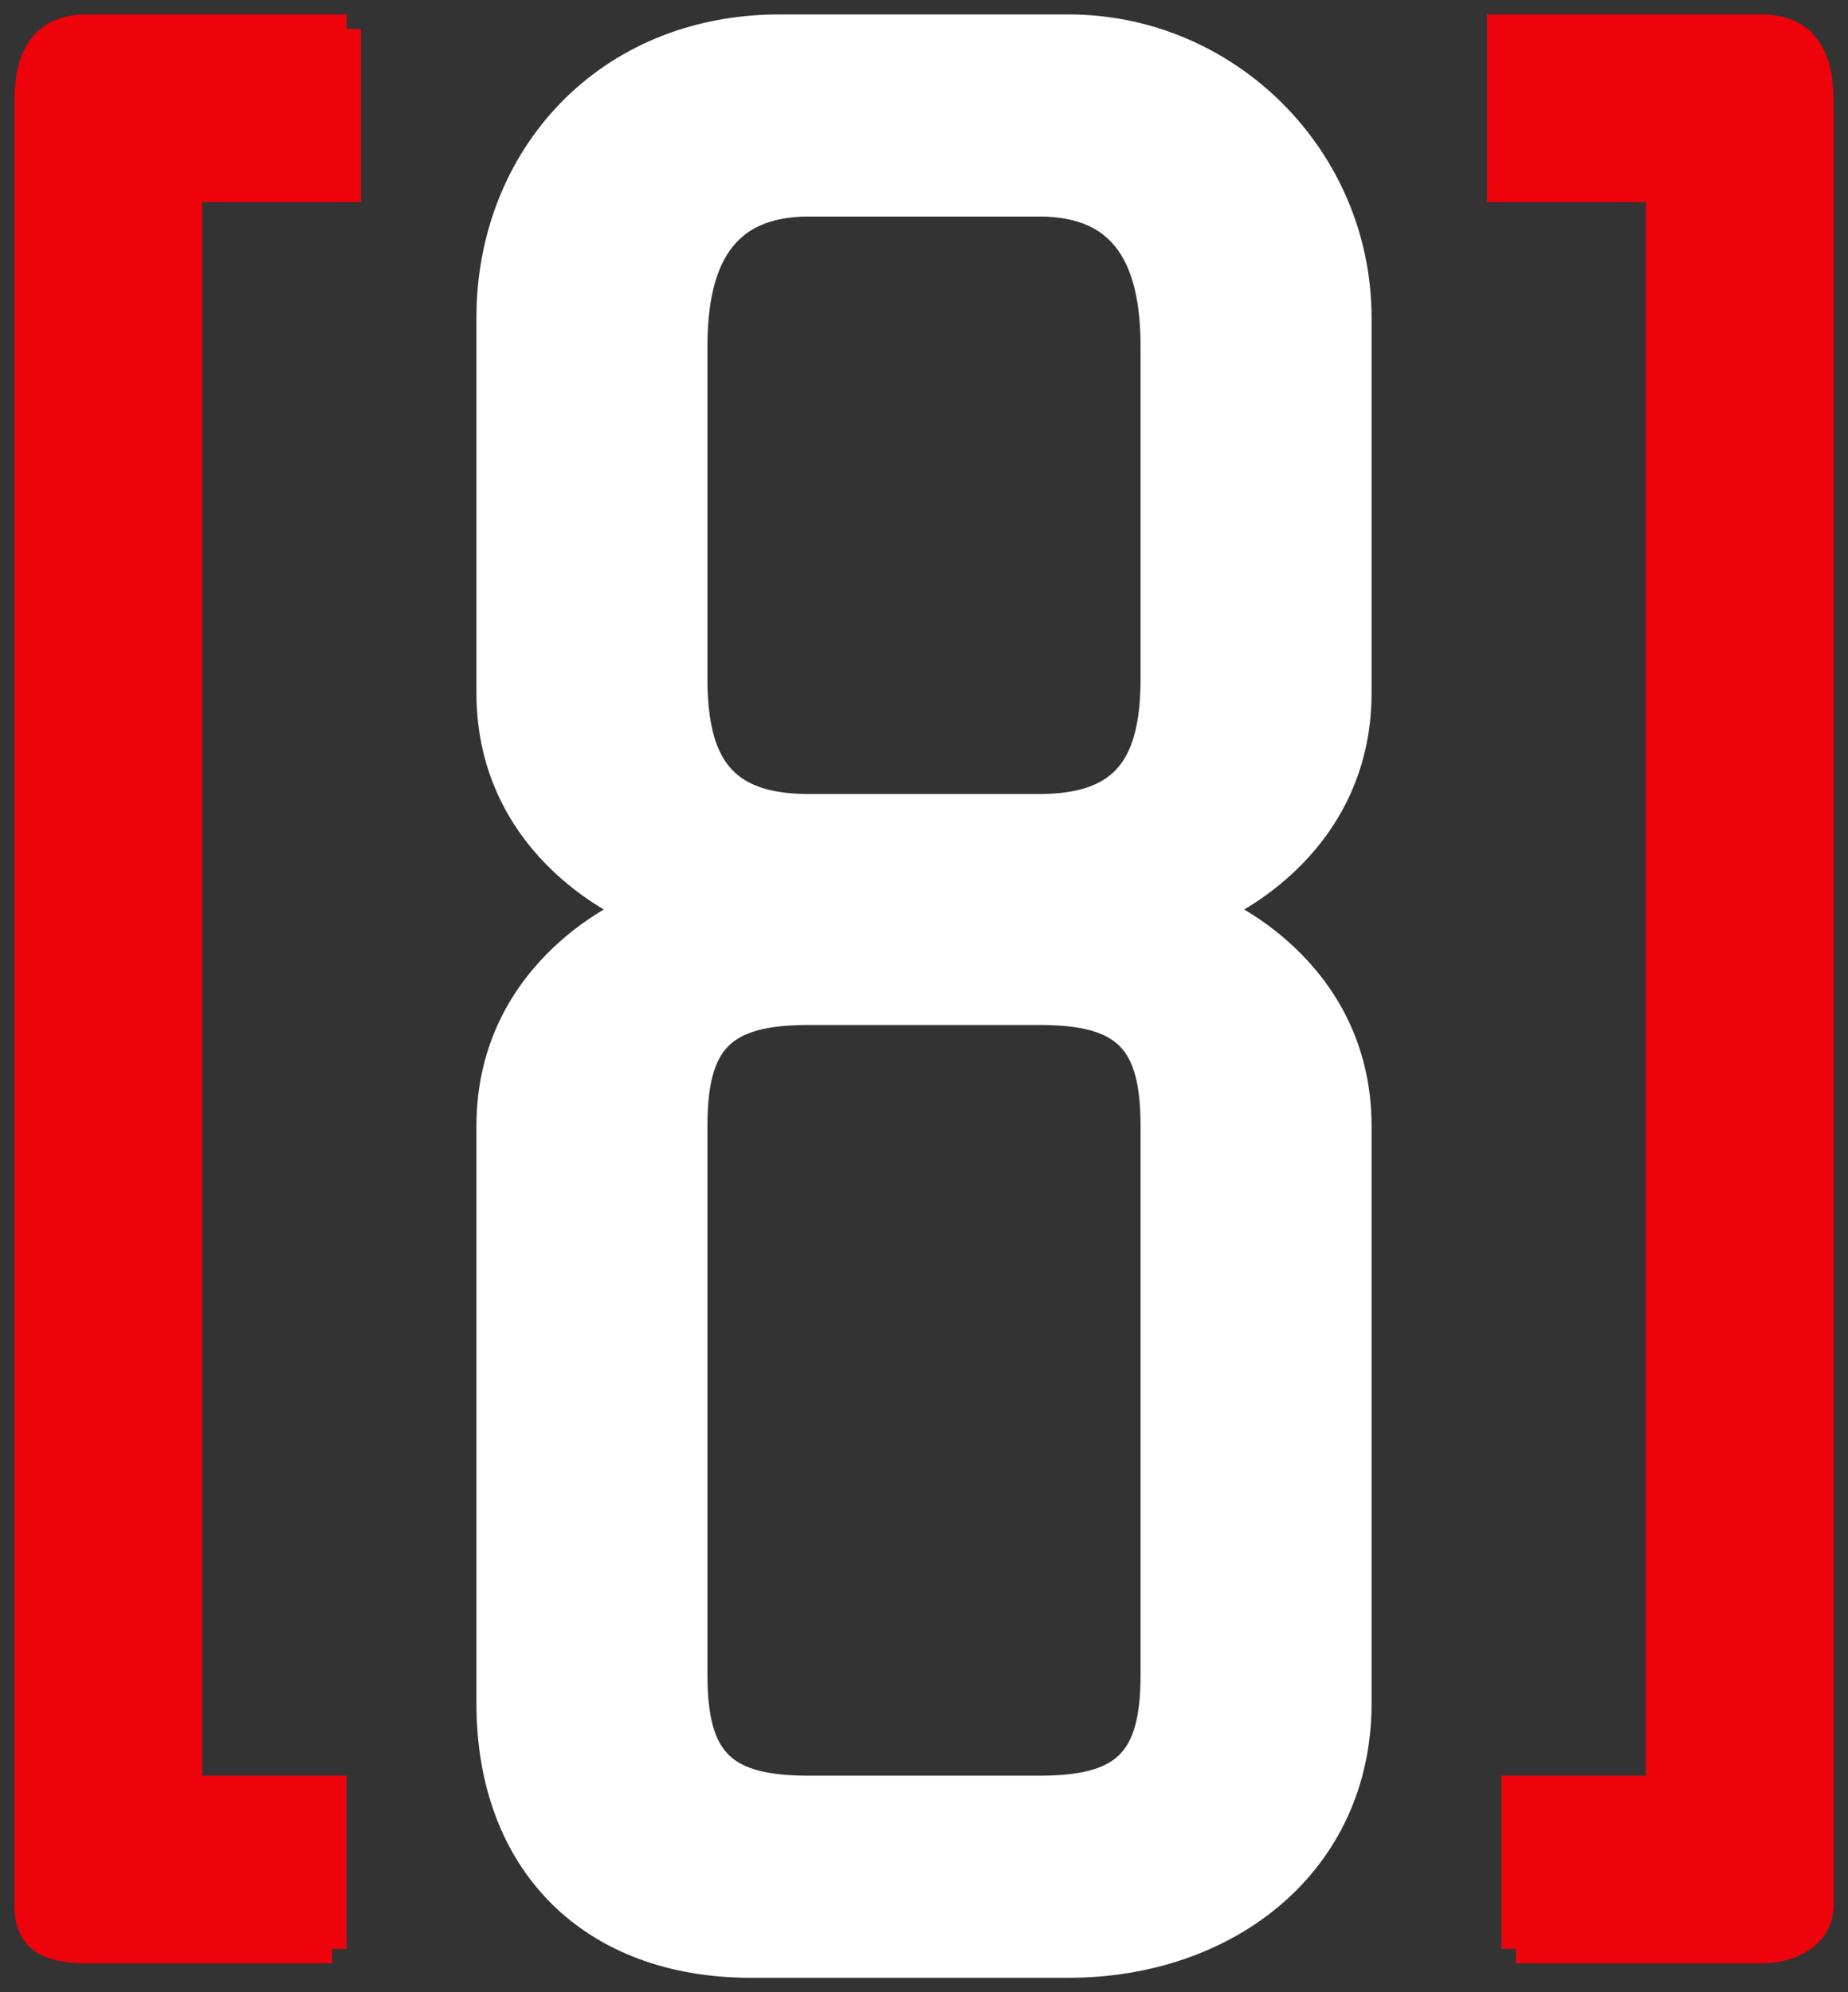 <svg width="64" height="69" viewBox="0 0 64 69" fill="none" xmlns="http://www.w3.org/2000/svg">
<rect x="0" y="0" width="64" height="69" fill="#333333" stroke="none"/>
<path fill-rule="evenodd" clip-rule="evenodd" d="M17 11V24C17 29.5 22 31.5 22 31.5C22 31.5 17 33.5 17 39V59C17 64.5 20.5 68 26 68H37C42.5 68 47 64.5 47 59V39C47 33.5 42 31.5 42 31.5C42 31.5 47 29.5 47 24V11C47 5.5 42.5 1 37 1H27C21 1 17 5.5 17 11ZM28 35H36C39 35 40 36 40 39V58C40 61 39 62 36 62H28C25 62 24 61 24 58V39C24 36 25 35 28 35ZM28 28H36C39 28 40 26.5 40 23.5V12C40 9 39 7 36 7H28C25 7 24 9 24 12V23.5C24 26.5 25 28 28 28Z" fill="white"/>
<path d="M36 35C33 35 31 35 28 35M36 35C39 35 40 36 40 39M36 35H28M28 35C25 35 24 36 24 39M24 39C24 42 24 55 24 58M24 39V58M24 58C24 61 25 62 28 62M28 62C31 62 33 62 36 62M28 62H36M36 62C39 62 40 61 40 58M40 58C40 55 40 42 40 39M40 58V39M36 28C33 28 31 28 28 28M36 28C39 28 40 26.5 40 23.5M36 28H28M28 28C25 28 24 26.5 24 23.5M24 23.5C24 20.5 24 15 24 12M24 23.5V12M24 12C24 9 25 7 28 7M28 7C31 7 33 7 36 7M28 7H36M36 7C39 7 40 9 40 12M40 12C40 15 40 20.5 40 23.5M40 12V23.5M17 11C17 16.5 17 24 17 24M17 11C17 5.5 21 1 27 1M17 11V24M17 24C17 29.5 22 31.5 22 31.5C22 31.5 17 33.5 17 39M17 39C17 39 17 53.5 17 59M17 39V59M17 59C17 64.5 20.5 68 26 68M26 68C31.5 68 31.5 68 37 68M26 68H37M37 68C42.5 68 47 64.5 47 59M47 59C47 53.5 47 44.5 47 39M47 59V39M47 39C47 33.5 42 31.5 42 31.5C42 31.5 47 29.5 47 24M47 24C47 18.5 47 16.5 47 11M47 24V11M47 11C47 5.5 42.5 1 37 1M37 1C31.5 1 33 1 27 1M37 1H27" stroke="white"/>
<path d="M61 1C62.5 1 63 2 63 3.5V66C63 67 62 67.5 61 67.5H52.5V62H57.5V6.5H52V1H56.5H61Z" fill="#EE030C"/>
<path d="M12 1H3C1.5 1 1 2 1 3.5V66C1 67 1.5 67.5 3 67.5H11.5V62H6.5V6.5H12V1Z" fill="#EE030C"/>
<path d="M12 1C12 1 4.5 1 3 1M12 1V6.5H6.5V62H11.5V67.5M12 1H3M3 1C1.5 1 1 2 1 3.5M1 3.5C1 5 1 65 1 66M1 3.5V66M1 66C1 67 1.5 67.5 3 67.5M3 67.5C4.5 67.5 11.5 67.5 11.5 67.5M3 67.5H11.5M61 1C62.5 1 63 2 63 3.5M61 1C59.5 1 56.5 1 56.5 1M61 1H56.5M63 3.5C63 5 63 65 63 66M63 3.5V66M63 66C63 67 62 67.5 61 67.5M61 67.5C60 67.5 52.5 67.5 52.5 67.5M61 67.5H52.5M52.5 67.5V62H57.5V6.5H52V1H56.5" stroke="#EE030C"/>
</svg>
